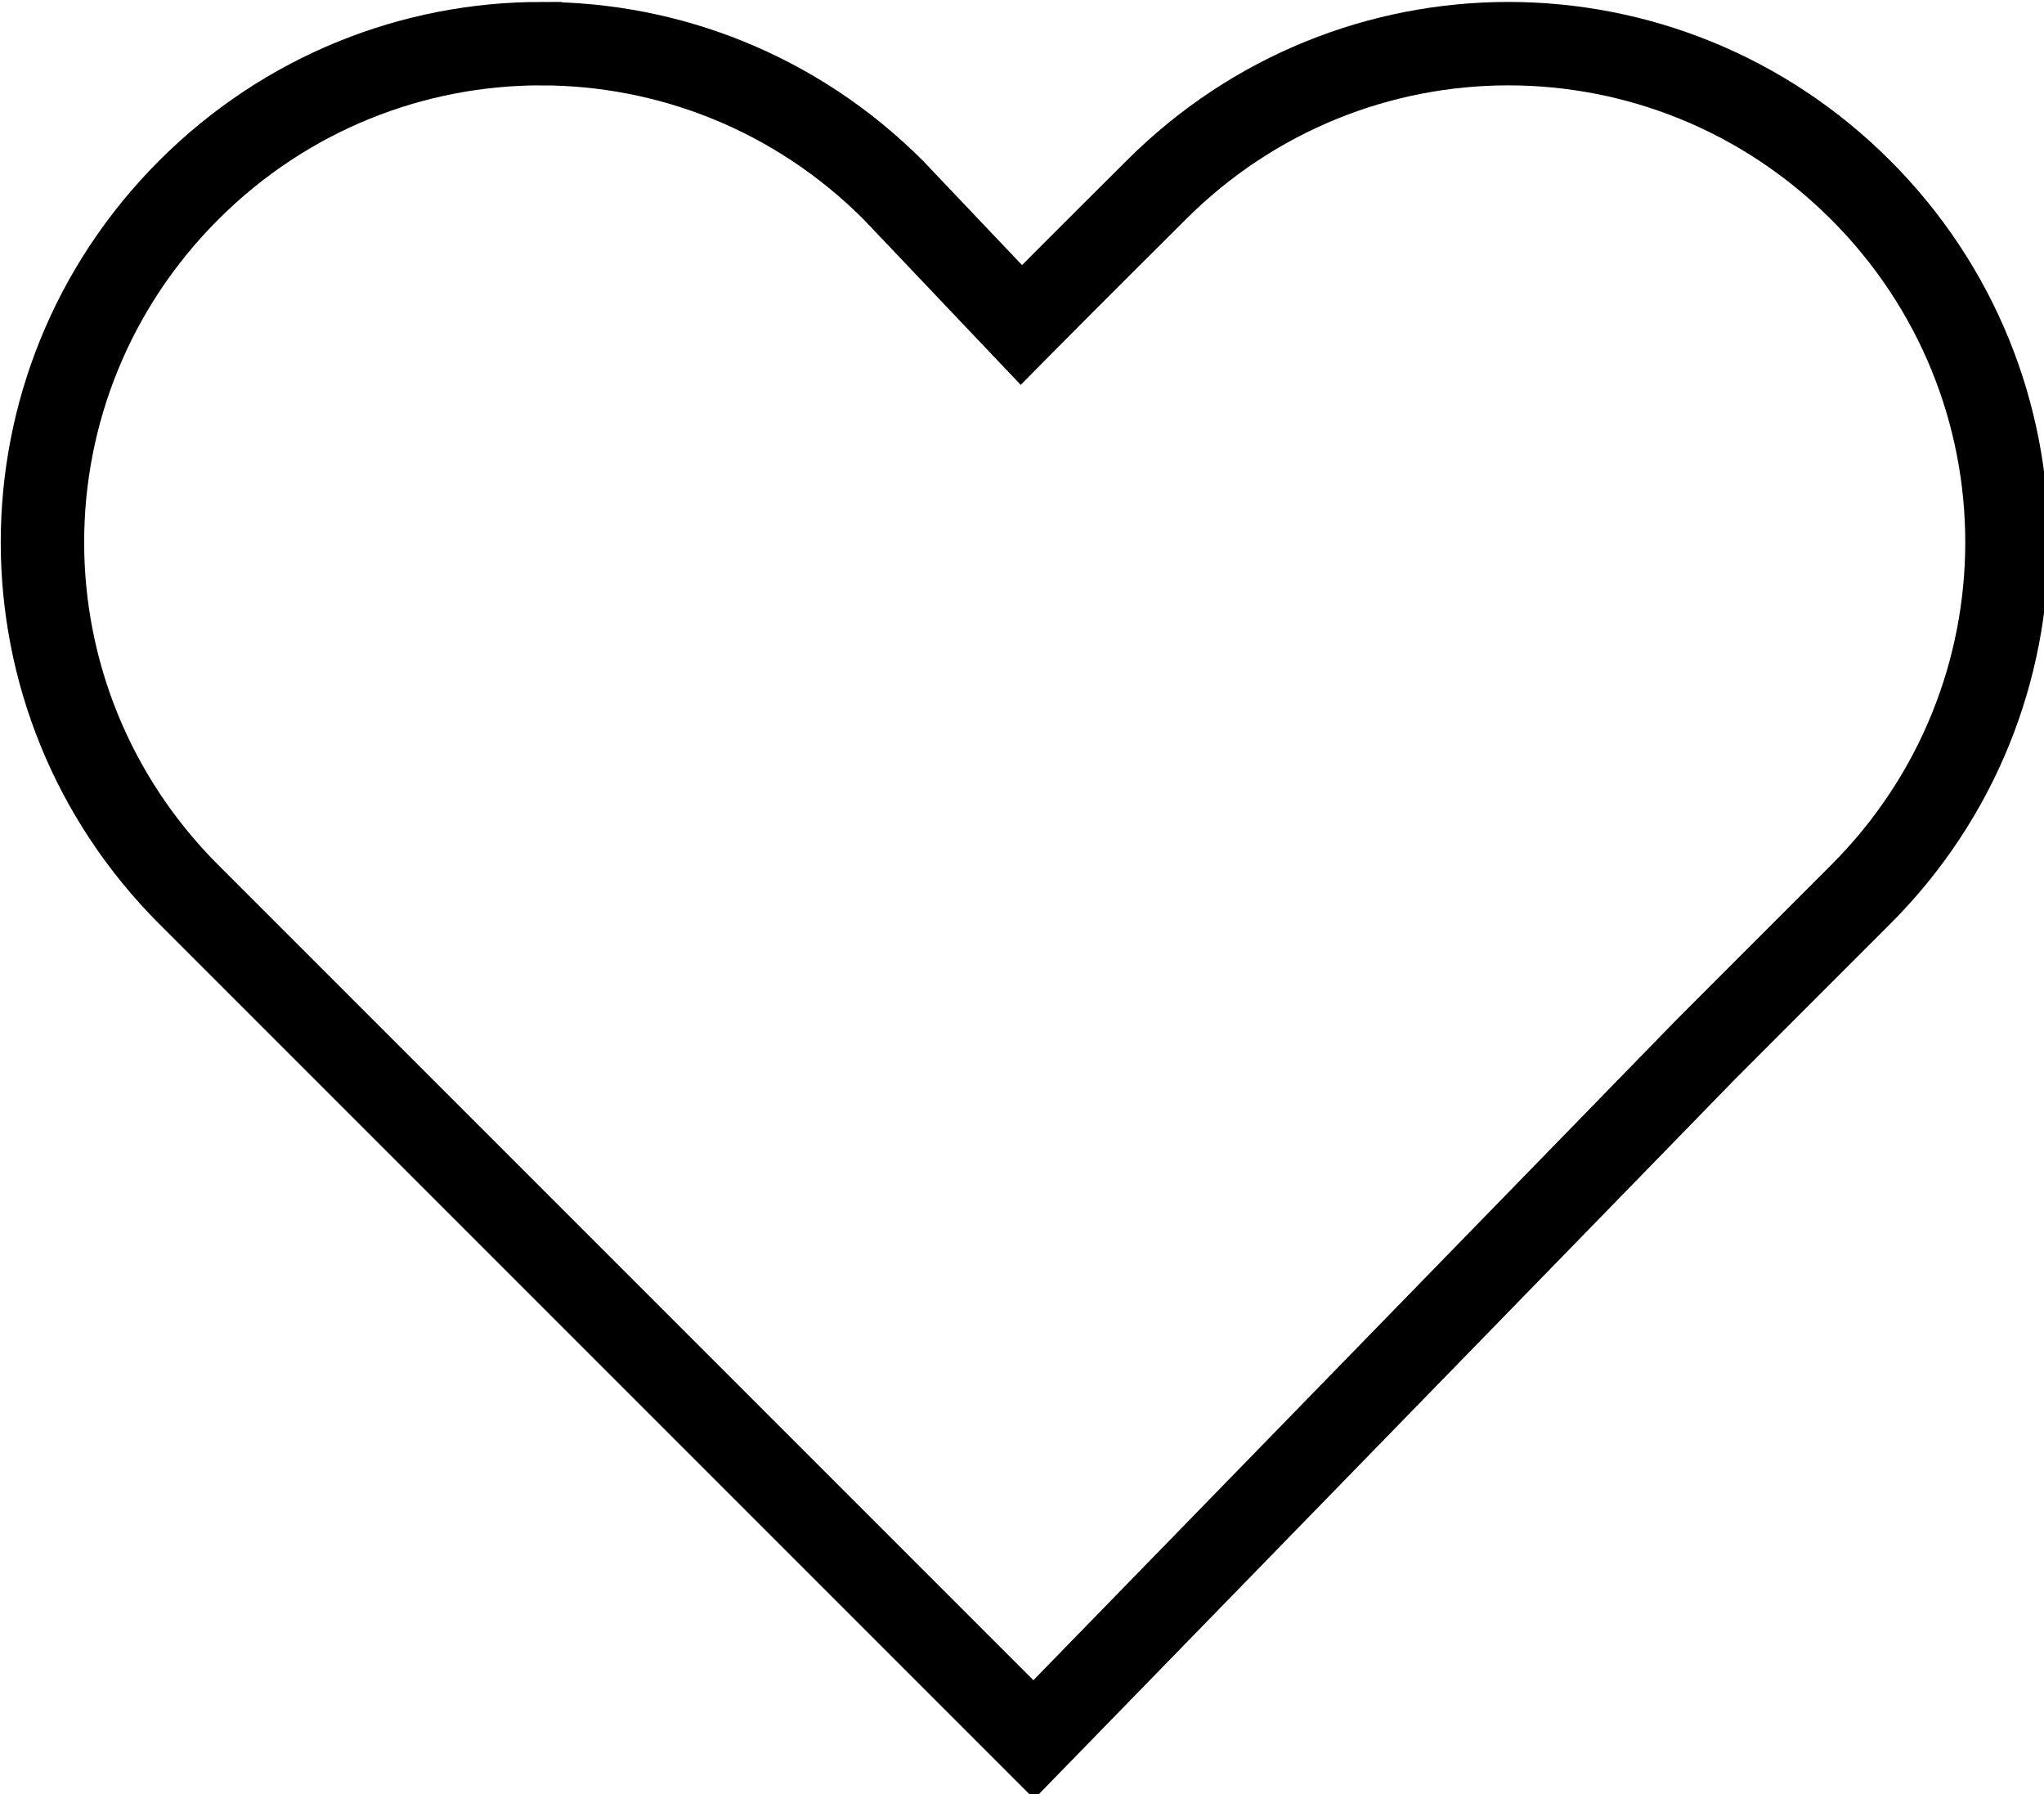 <?xml version="1.0" encoding="UTF-8" standalone="no"?>
<svg
   xmlns:dc="http://purl.org/dc/elements/1.1/"
   xmlns:cc="http://creativecommons.org/ns#"
   xmlns:rdf="http://www.w3.org/1999/02/22-rdf-syntax-ns#"
   xmlns:svg="http://www.w3.org/2000/svg"
   xmlns="http://www.w3.org/2000/svg"
   xmlns:sodipodi="http://sodipodi.sourceforge.net/DTD/sodipodi-0.dtd"
   xmlns:inkscape="http://www.inkscape.org/namespaces/inkscape"
   width="122.725mm"
   height="107.715mm"
   viewBox="0 0 122.725 107.715"
   version="1.1"
   id="svg8"
   inkscape:version="1.0.1 (3bc2e813f5, 2020-09-07)"
   sodipodi:docname="black-and-white-heart-2.svg">
  <defs
     id="defs2" />
  <sodipodi:namedview
     id="base"
     pagecolor="#ffffff"
     bordercolor="#666666"
     borderopacity="1.0"
     inkscape:pageopacity="0.0"
     inkscape:pageshadow="2"
     inkscape:zoom="1.4142136"
     inkscape:cx="168.47792"
     inkscape:cy="244.6976"
     inkscape:document-units="mm"
     inkscape:current-layer="layer1"
     inkscape:document-rotation="0"
     showgrid="false"
     inkscape:window-width="1920"
     inkscape:window-height="1134"
     inkscape:window-x="-8"
     inkscape:window-y="-8"
     inkscape:window-maximized="1" />
  <g
     inkscape:label="Layer 1"
     inkscape:groupmode="layer"
     id="layer1"
     transform="translate(-42.014,-73.97)">
    <path
       id="path51"
       style="fill:none;stroke:#000000;stroke-width:18.898"
       d="m 281.123,289.02 c -28.848,0 -57.698,11.053 -79.803,33.158 -44.21,44.21 -44.21,115.393 0,159.604 10.171,10.171 20.341,20.341 30.512,30.512 l 160.938,160.938 151.854,-155.939 c 3.793,-3.801 7.417,-7.441 11.385,-11.408 0,0 16.066,-16.068 24.1,-24.102 44.21,-44.21 44.21,-115.393 0,-159.604 -44.21,-44.21 -115.393,-44.21 -159.604,0 0,0 -19.708,19.62 -29.496,29.496 l -0.674,0.68 -0.385,0.389 -29.025,-30.564 c -22.105,-22.105 -50.952,-33.158 -79.801,-33.158 z"
       transform="scale(0.265)" />
  </g>
</svg>
